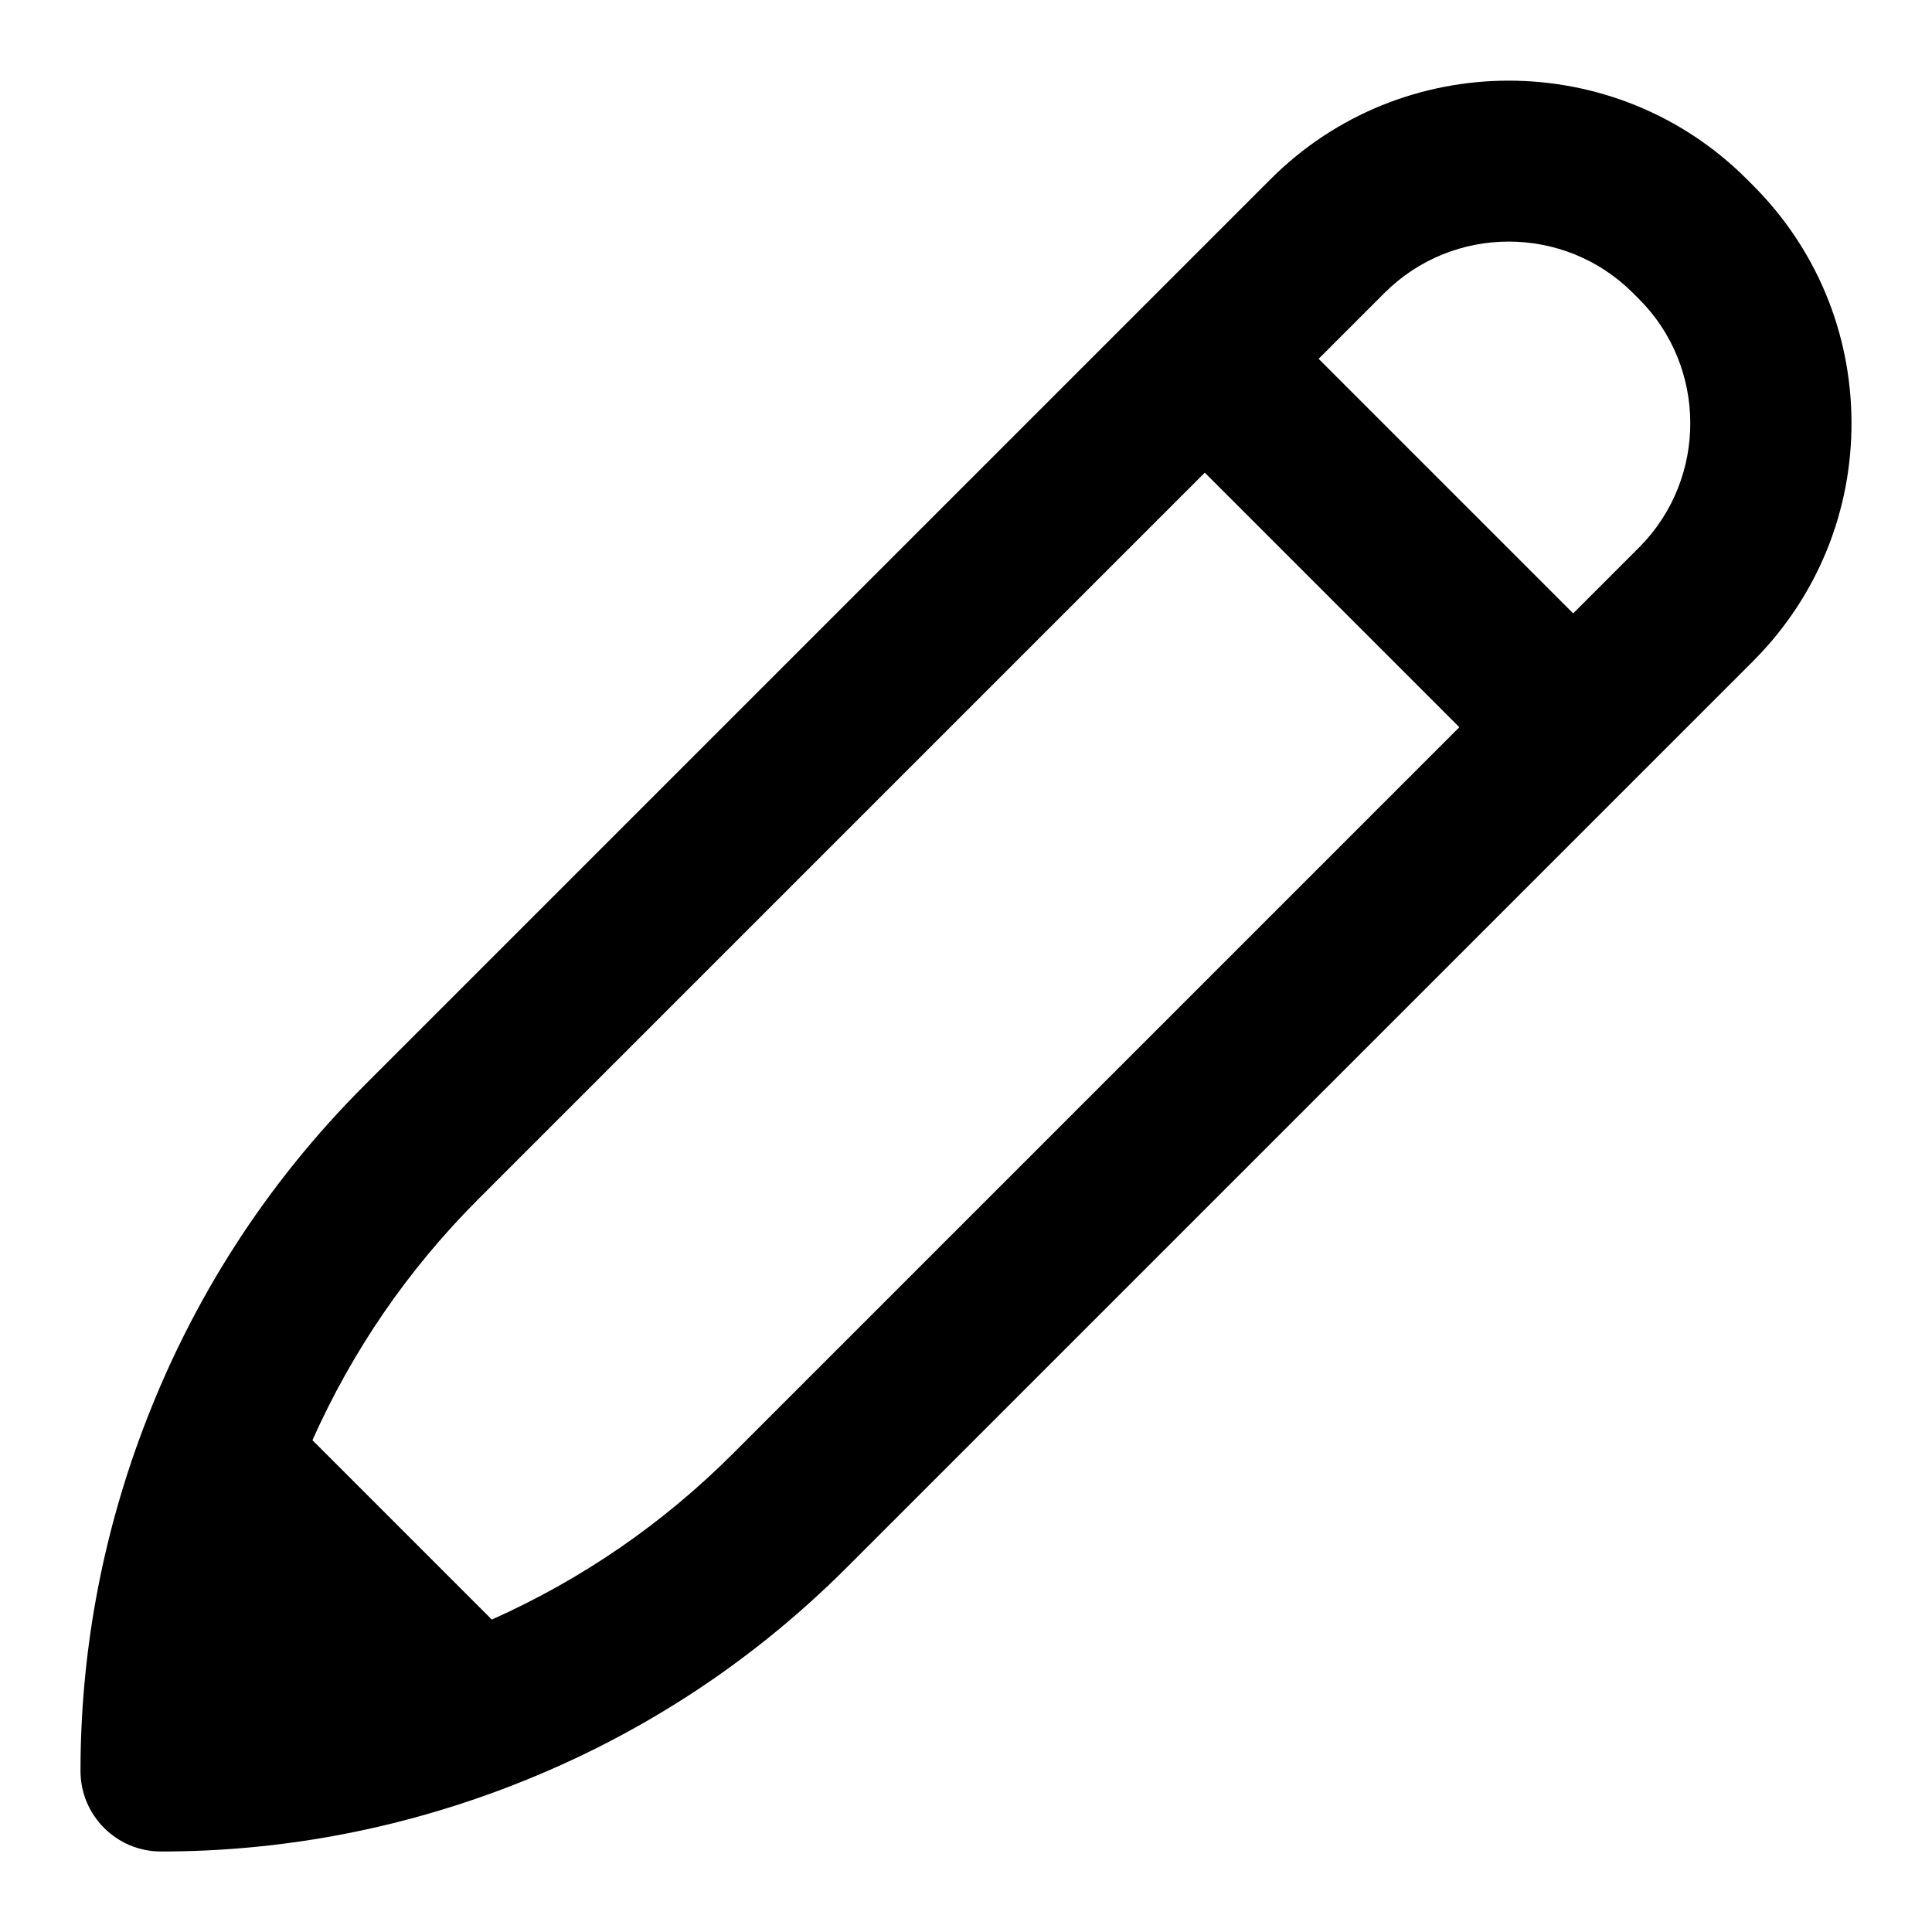<?xml version="1.0" encoding="utf-8"?>
<!-- Generator: Adobe Illustrator 28.0.0, SVG Export Plug-In . SVG Version: 6.00 Build 0)  -->
<svg version="1.1" id="圖層_1" xmlns="http://www.w3.org/2000/svg" xmlns:xlink="http://www.w3.org/1999/xlink" x="0px" y="0px"
	 viewBox="0 0 1200 1200" enable-background="new 0 0 1200 1200" xml:space="preserve">
<path d="M1084.944,111.244c-81.528-81.528-214.184-81.527-295.713,0l-76.272,76.272
	L226.443,674.031c-61.152,61.153-107.607,133.427-138.076,214.813
	c-25.458,68-38.365,139.043-38.365,211.155c0,27.614,22.386,50,50,50
	c72.109,0,143.148-12.907,211.146-38.361c0.003-0.001,0.006-0.002,0.009-0.003
	c81.389-30.47,153.663-76.926,214.813-138.078l486.515-486.514l76.272-76.272
	c0.105-0.106,0.21-0.212,0.315-0.318l0.927-0.944
	c38.924-39.589,60.231-91.966,59.996-147.484c-0.235-55.518-21.985-107.712-61.24-146.968
	L1084.944,111.244z M455.26,902.847c-43.501,43.501-93.773,78.088-149.787,103.097
	L194.059,894.529c25.007-56.013,59.594-106.285,103.096-149.788l451.16-451.159l158.106,158.105
	L455.26,902.847z M1018.676,339.417l-41.546,41.56L819.025,222.872l40.917-40.917
	c42.538-42.539,111.753-42.538,154.29-0.002l3.81,3.81
	c0,0.001,0.001,0.001,0.002,0.002C1060.222,227.944,1060.514,296.864,1018.676,339.417z"/>
</svg>
